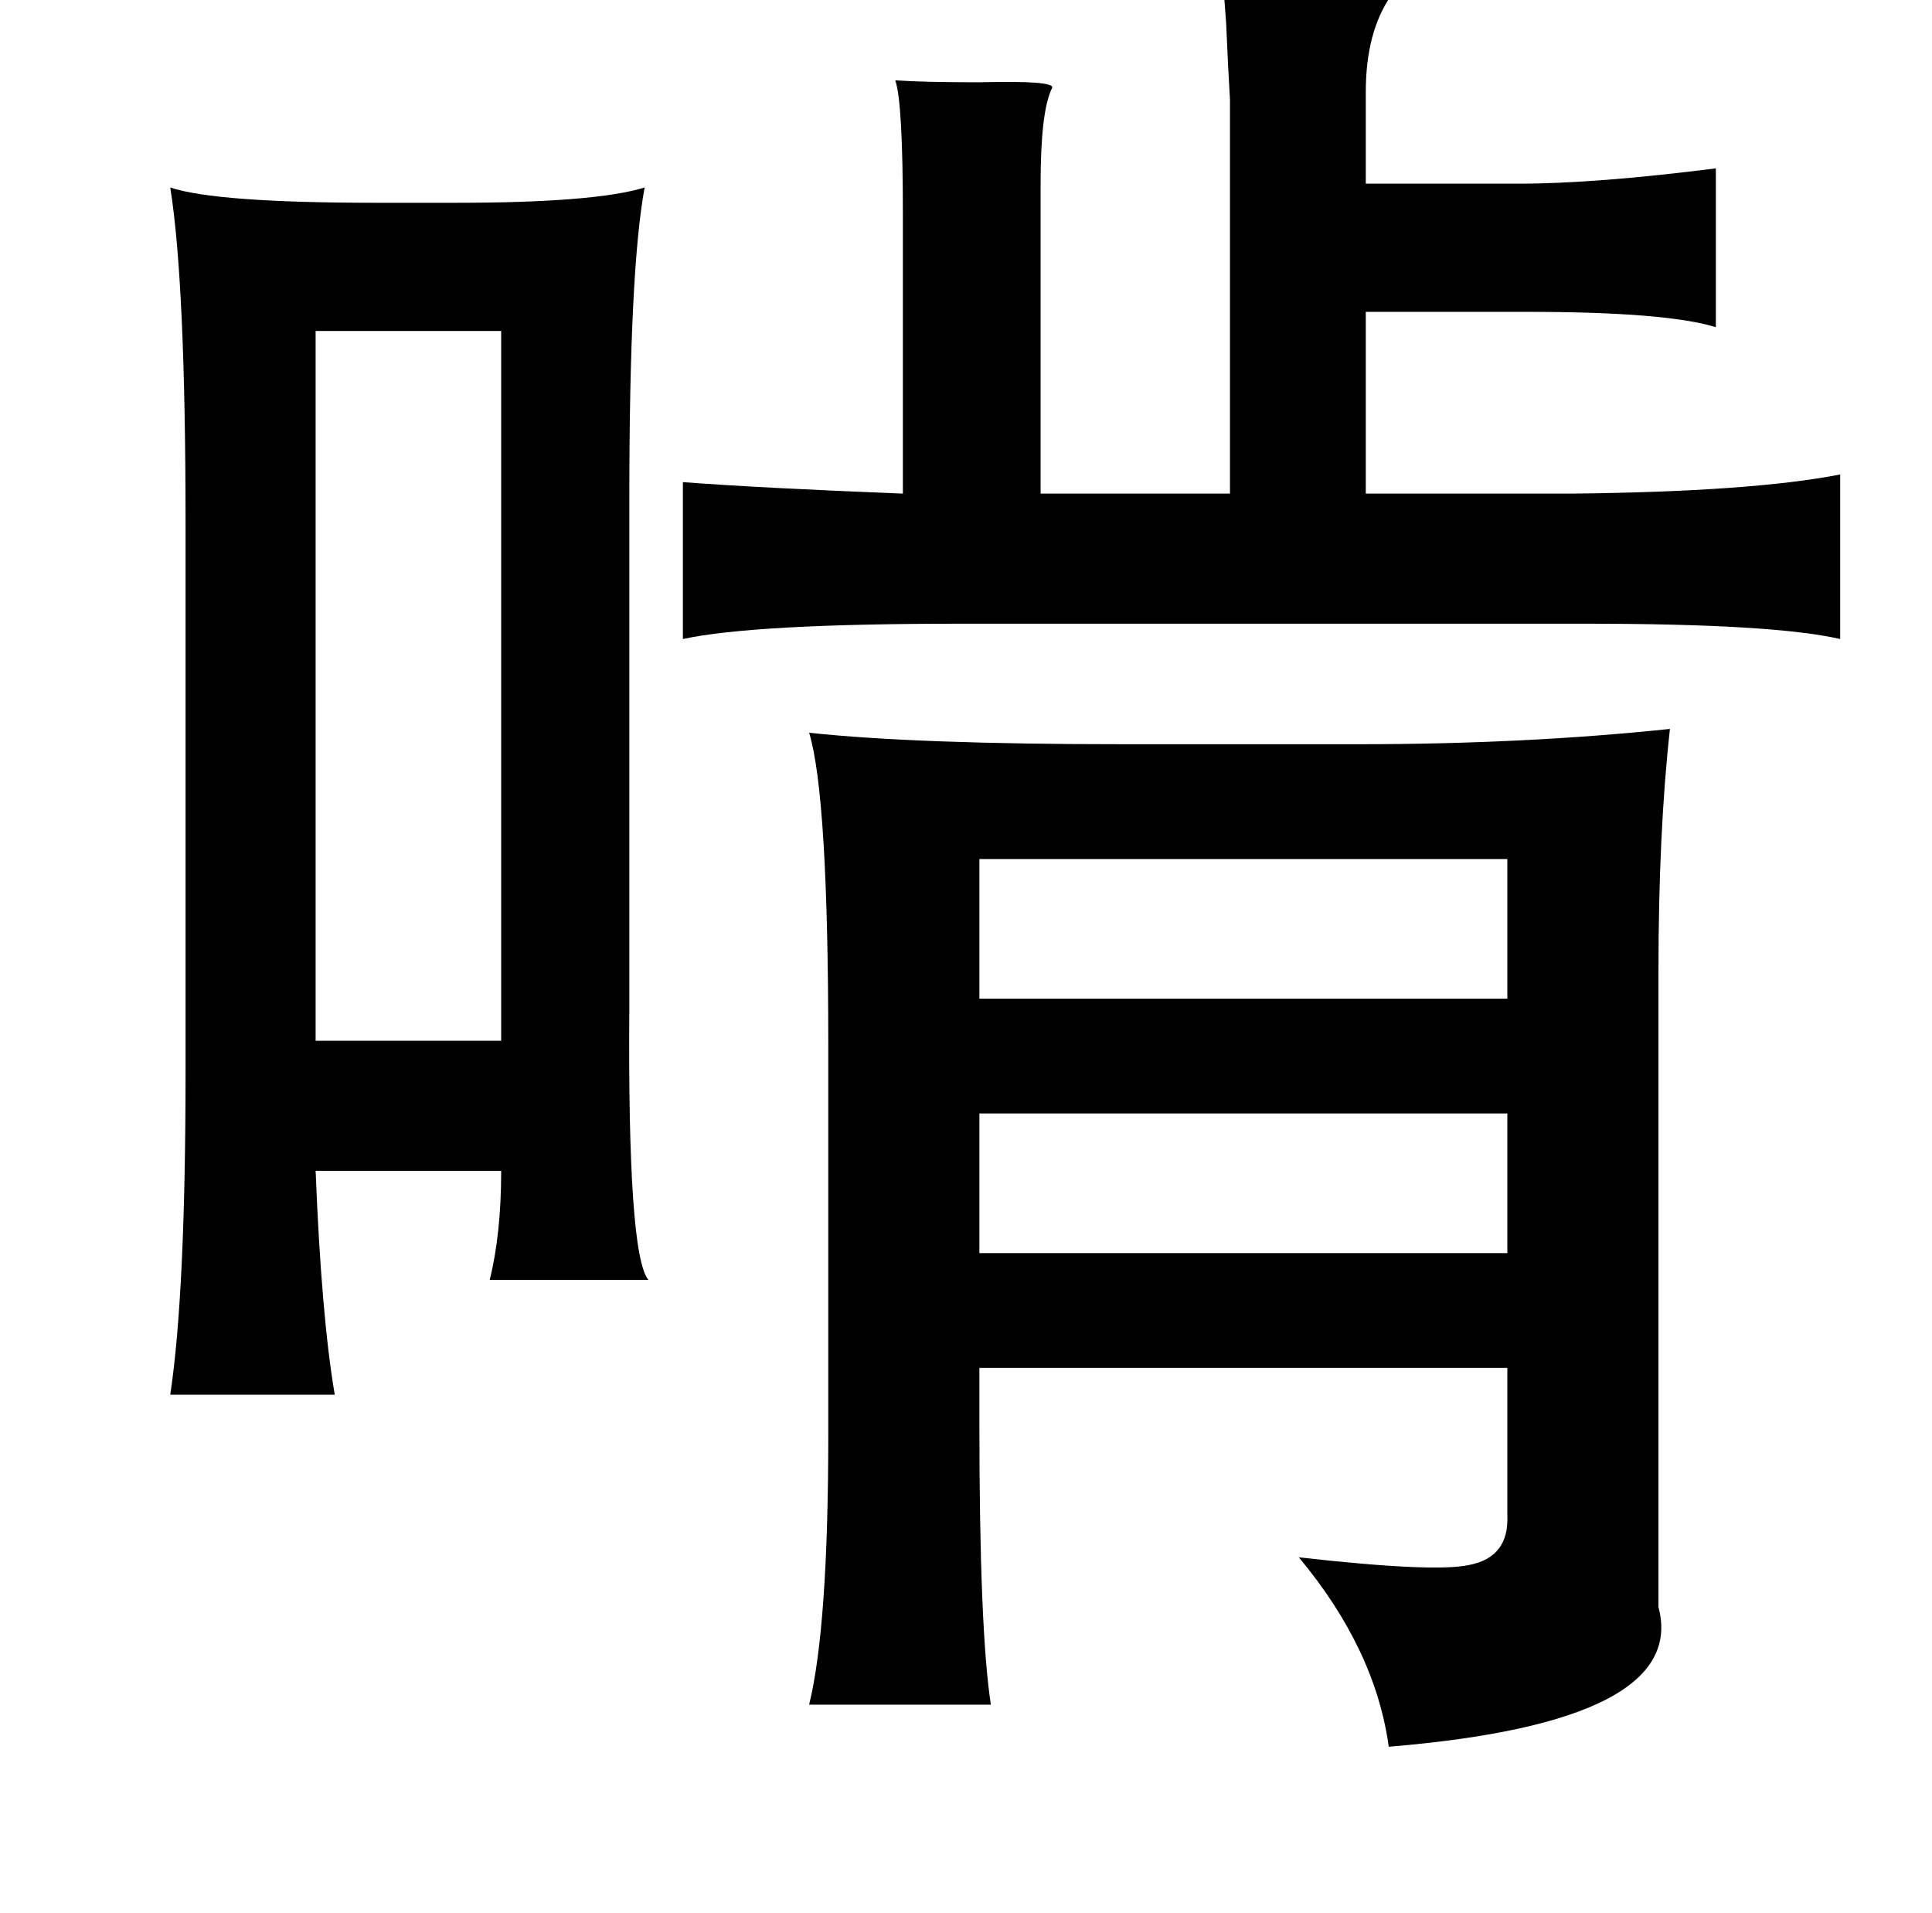 <?xml version="1.0" standalone="no"?>
<!DOCTYPE svg PUBLIC "-//W3C//DTD SVG 1.1//EN" "http://www.w3.org/Graphics/SVG/1.1/DTD/svg11.dtd" >
<svg xmlns="http://www.w3.org/2000/svg" xmlns:xlink="http://www.w3.org/1999/xlink" version="1.1" viewBox="-10 0 1010 1000">
   <path fill="currentColor"
d="M629 -17q14 1 40 1q52 -1 51 6q1 3 -3 8q-13 19 -13 50v48h80q40 0 103 -8v83q-26 -8 -99 -8h-84v95h108q94 -1 140 -10v86q-35 -8 -133 -8h-327q-108 0 -145 8v-82q39 3 115 6v-146q0 -59 -4 -70q15 1 44 1q40 -1 38 3q-6 12 -6 50v162h99v-206q-1 -16 -2 -40
q-2 -25 -2 -29zM79 98q24 8 108 8h41q73 0 99 -8q-8 43 -8 162v266q-1 130 10 143h-83q6 -24 6 -57h-97q3 76 10 117h-86q8 -53 8 -169v-286q0 -126 -8 -176zM252 173h-97v371h97v-371zM413 383q56 6 164 6h123q87 0 163 -8q-6 54 -6 127v332q16 60 -141 73q-7 -51 -47 -99
q71 8 89 4q21 -4 20 -26v-77h-276v29q0 108 6 147h-95q10 -41 10 -141v-204q0 -130 -10 -163zM502 449v73h276v-73h-276zM778 582h-276v73h276v-73z" />
</svg>
